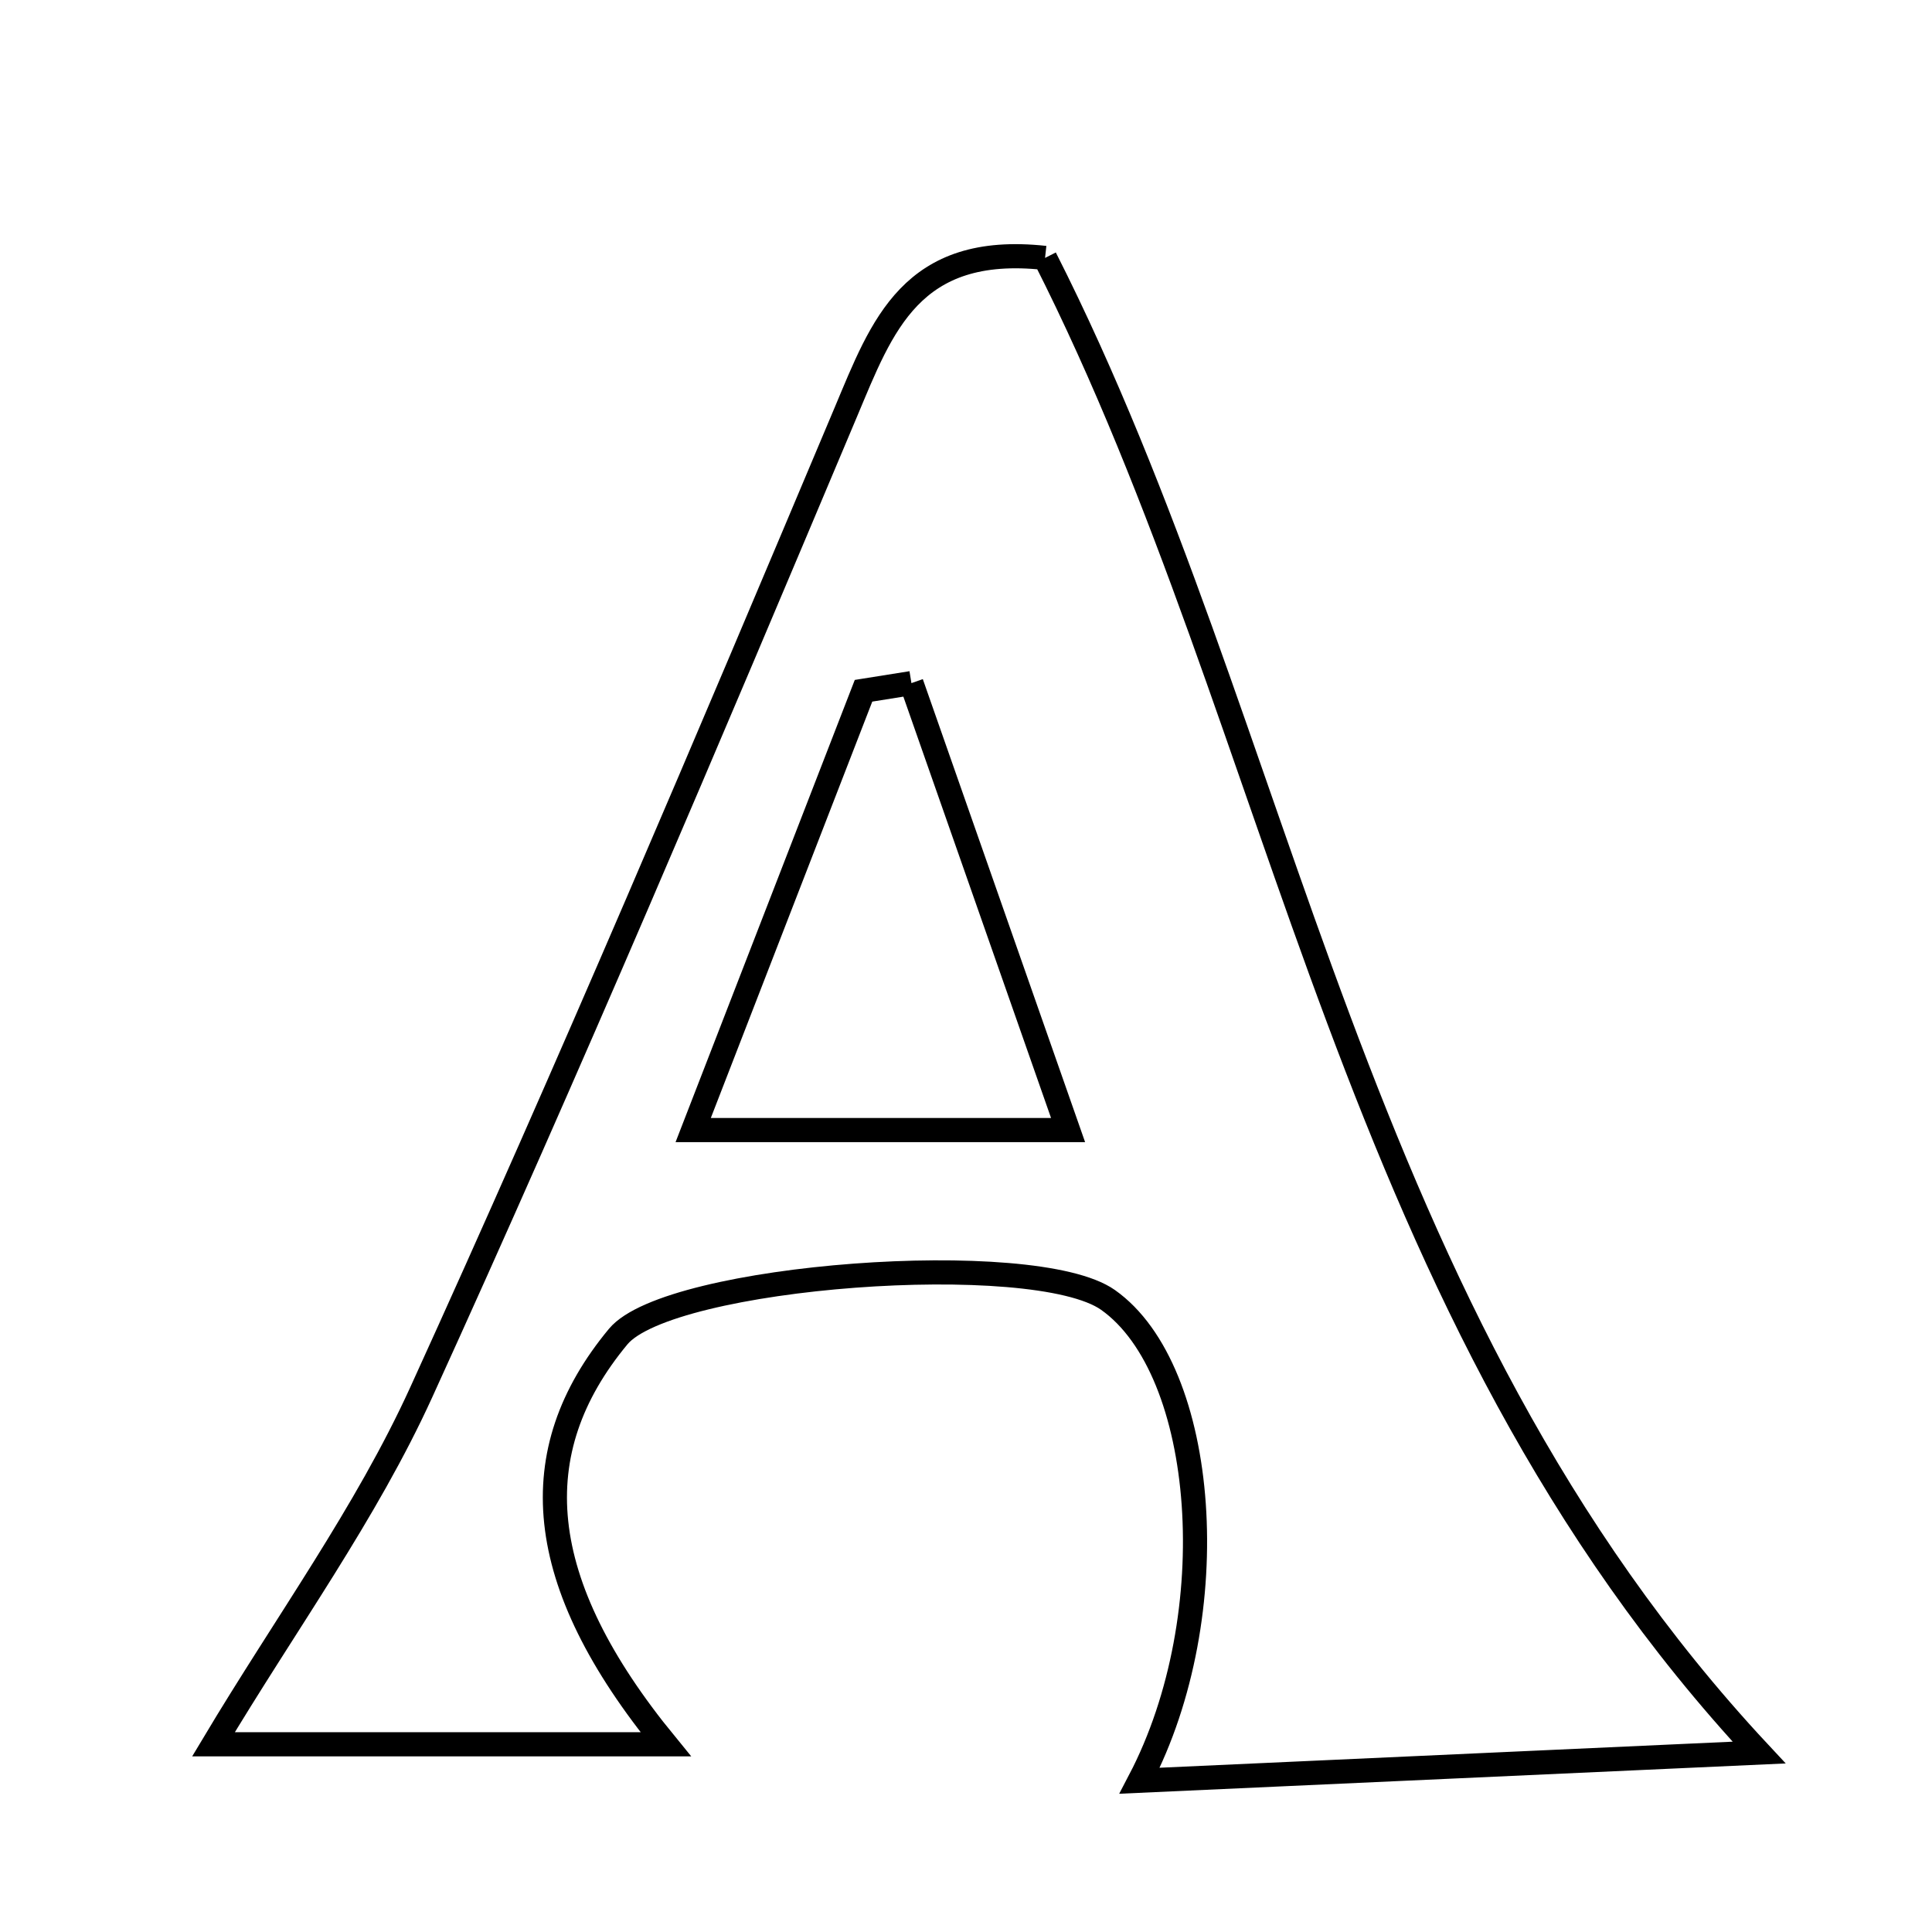 <svg xmlns="http://www.w3.org/2000/svg" viewBox="0.0 0.0 24.0 24.0" height="200px" width="200px"><path fill="none" stroke="black" stroke-width=".3" stroke-opacity="1.0"  filling="0" d="M12.982 3.204 C15.989 9.138 16.736 16.284 21.852 21.771 C19.199 21.892 16.718 22.005 14.157 22.121 C15.238 20.056 14.999 17.02 13.764 16.148 C12.846 15.501 8.312 15.84 7.679 16.604 C6.494 18.033 6.616 19.648 8.27 21.668 C6.317 21.668 4.582 21.668 2.652 21.668 C3.55 20.166 4.547 18.801 5.234 17.293 C7.069 13.268 8.792 9.192 10.509 5.115 C10.957 4.05 11.318 3.022 12.982 3.204"></path>
<path fill="none" stroke="black" stroke-width=".3" stroke-opacity="1.0"  filling="0" d="M11.322 8.486 C11.942 10.254 12.561 12.021 13.268 14.038 C11.591 14.038 10.269 14.038 8.611 14.038 C9.366 12.089 10.047 10.335 10.727 8.581 C10.925 8.55 11.124 8.518 11.322 8.486"></path></svg>